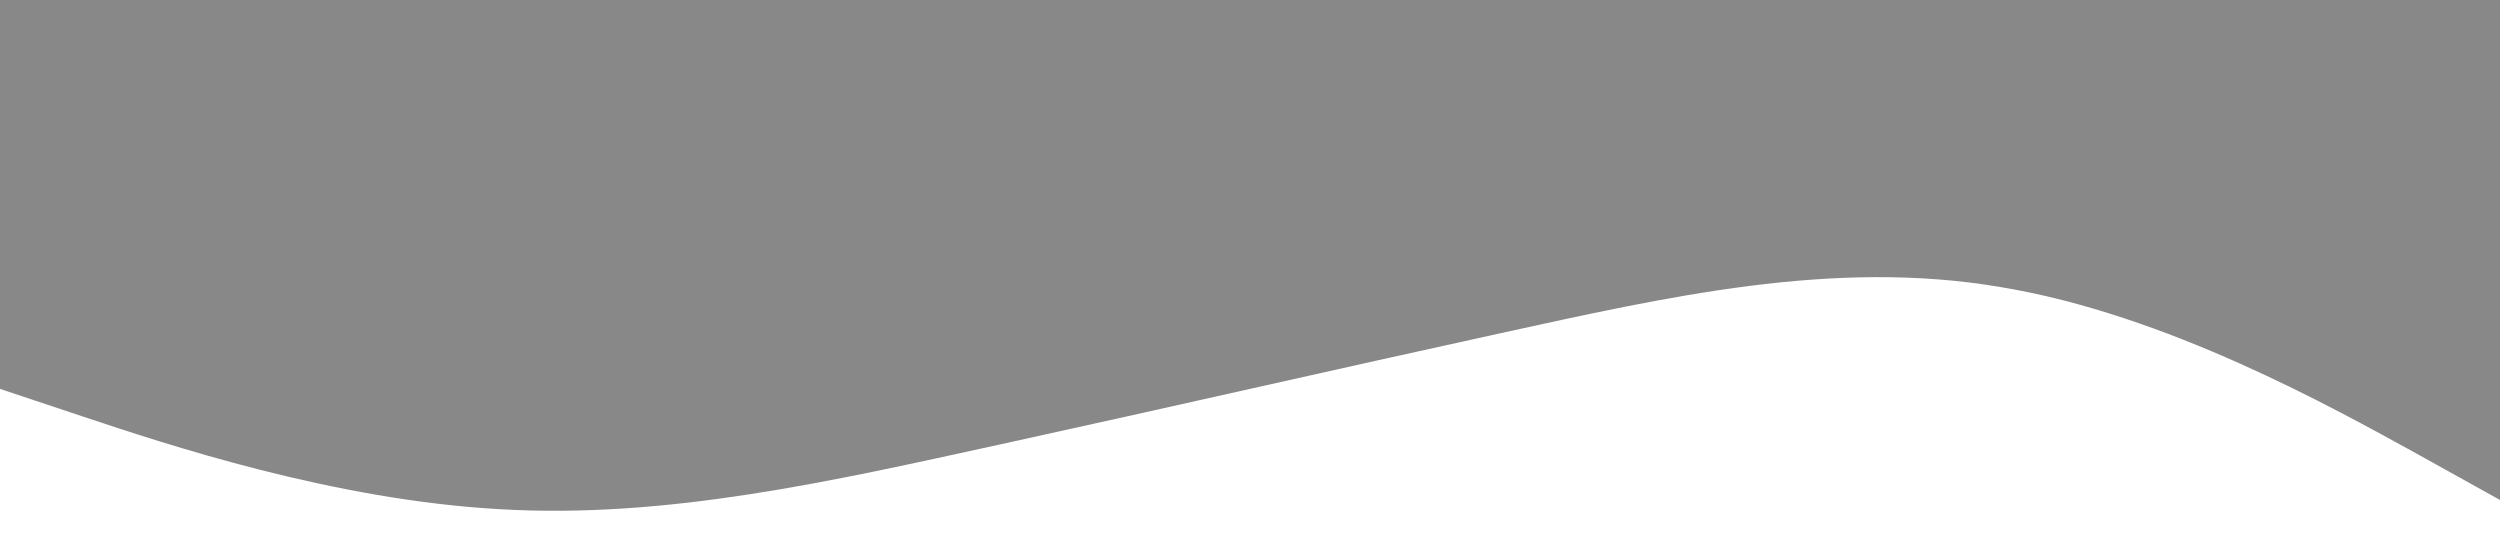 <svg xmlns="http://www.w3.org/2000/svg" viewBox="0 0 1440 320"><path fill="#888" fill-opacity="1" d="M0,224L48,240C96,256,192,288,288,293.3C384,299,480,277,576,256C672,235,768,213,864,192C960,171,1056,149,1152,165.3C1248,181,1344,235,1392,261.3L1440,288L1440,0L1392,0C1344,0,1248,0,1152,0C1056,0,960,0,864,0C768,0,672,0,576,0C480,0,384,0,288,0C192,0,96,0,48,0L0,0Z"></path></svg>
